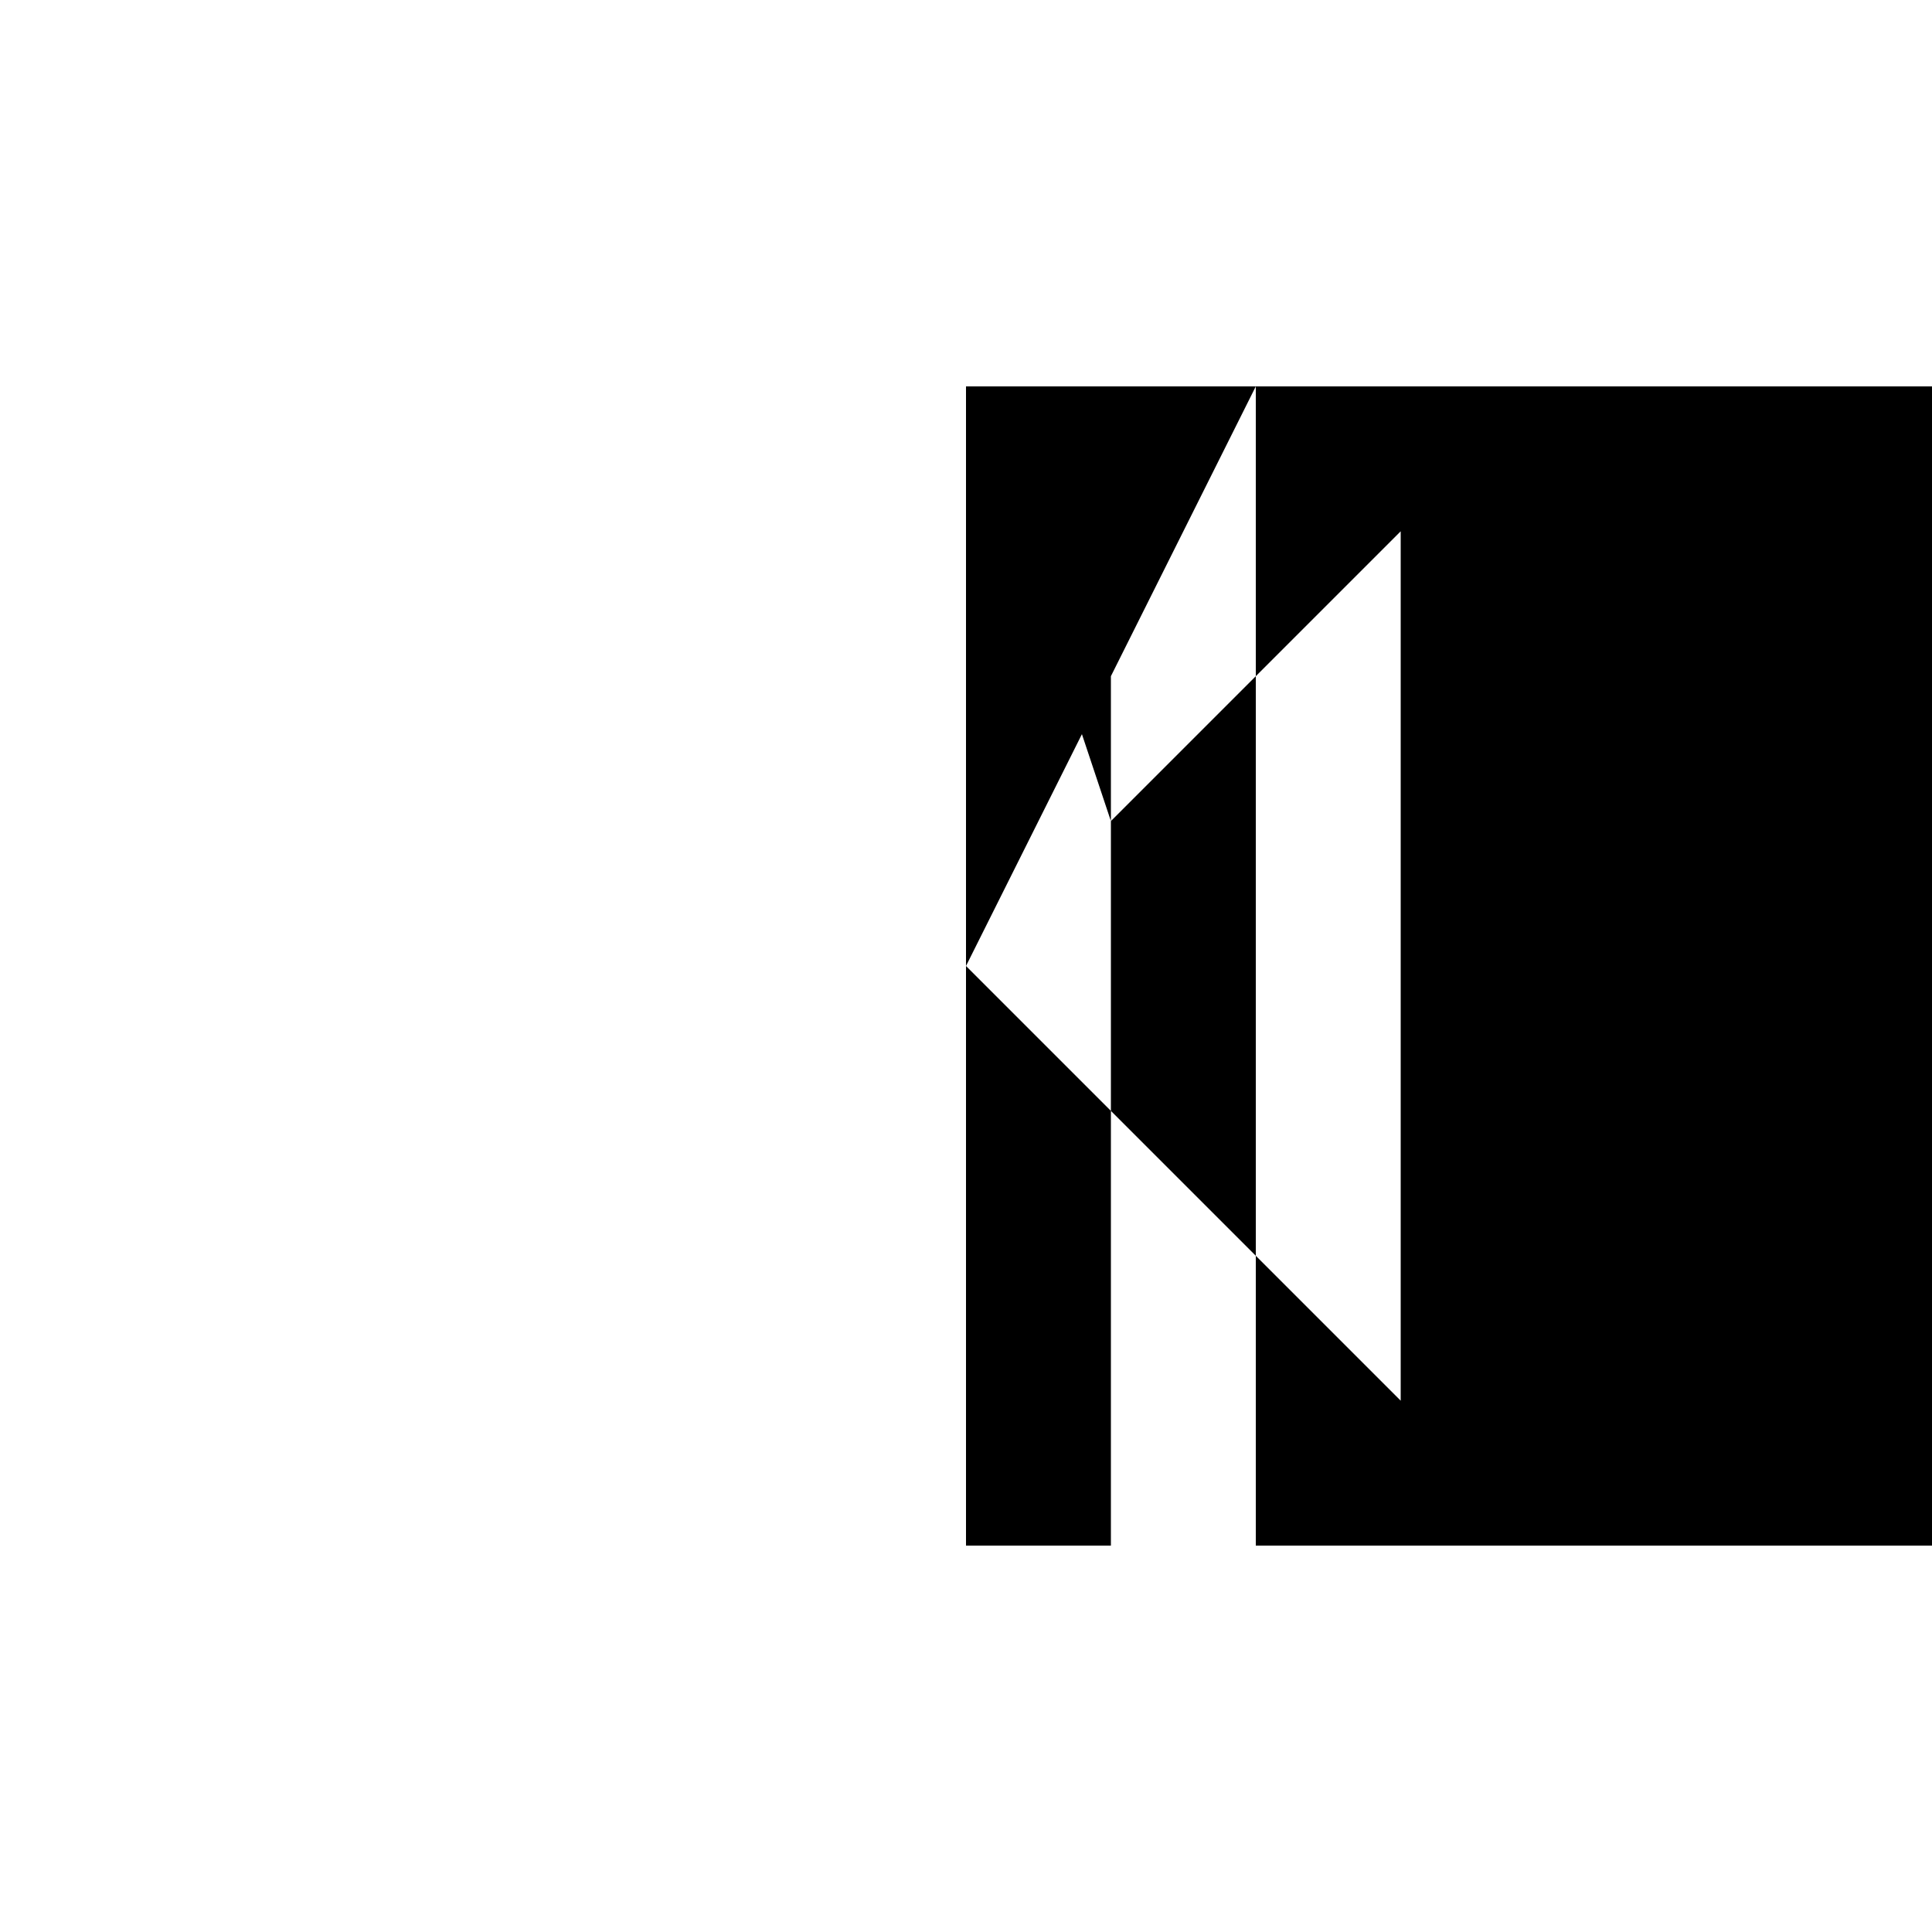 <svg xmlns="http://www.w3.org/2000/svg" viewBox="-100 -100 500 500"><path style="fill:#000000" d="M 150,0 187.5,0 225,0 450,0 450,300 225,300 225,225 262.5,262.5 262.5,37.5 225,75 225,225 187.5,187.5 187.5,300 150,300 150,150 187.5,187.5 187.5,112.5 225,75 225,0 150,150 150,0 L 187.5,0 187.5,112.5"/></svg>
